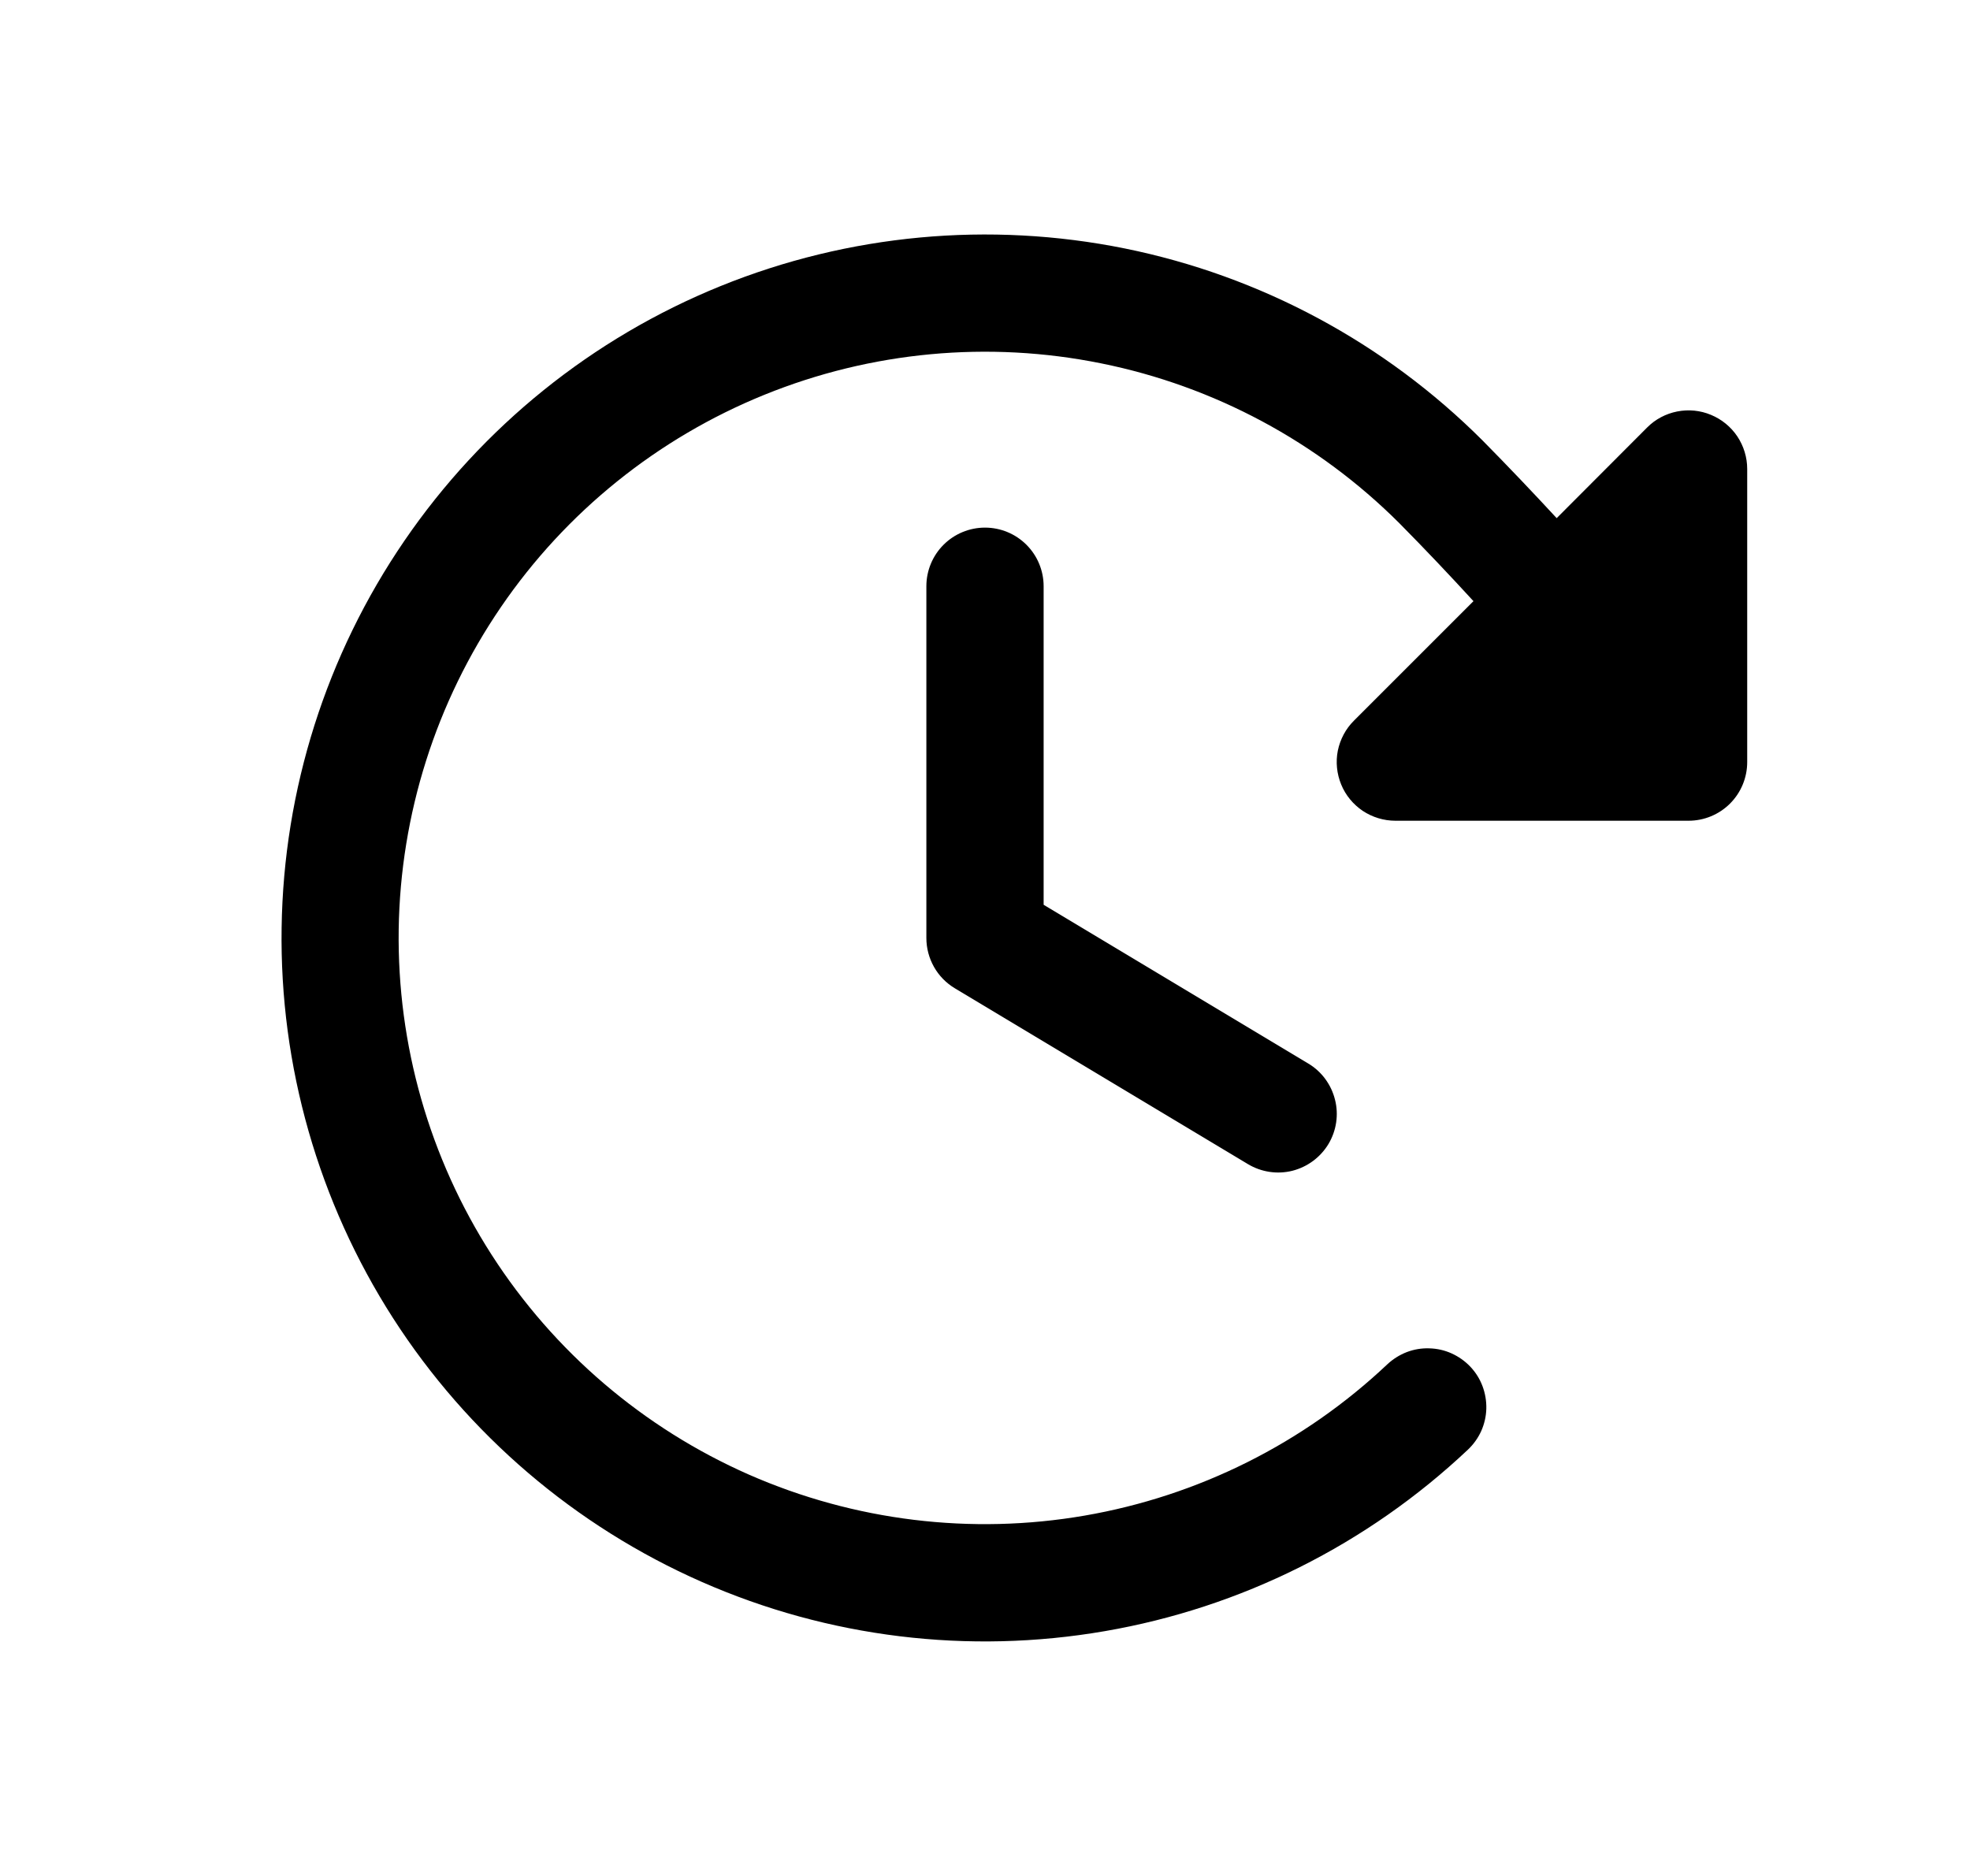 <svg width="21" height="20" viewBox="0 0 21 20" fill="none" xmlns="http://www.w3.org/2000/svg">
<path d="M11.125 6.25V9.646L13.947 11.339C14.089 11.424 14.191 11.563 14.231 11.724C14.272 11.884 14.246 12.055 14.161 12.197C14.075 12.339 13.937 12.441 13.776 12.482C13.615 12.522 13.445 12.496 13.303 12.411L10.178 10.536C10.085 10.48 10.009 10.402 9.956 10.308C9.903 10.214 9.875 10.108 9.875 10V6.25C9.875 6.084 9.941 5.925 10.058 5.808C10.175 5.691 10.334 5.625 10.5 5.625C10.666 5.625 10.825 5.691 10.942 5.808C11.059 5.925 11.125 6.084 11.125 6.25ZM18.239 4.423C18.125 4.375 17.999 4.363 17.878 4.387C17.757 4.411 17.645 4.47 17.558 4.558L16.594 5.524C16.341 5.25 16.081 4.977 15.805 4.697C14.762 3.654 13.436 2.942 11.991 2.649C10.546 2.357 9.047 2.496 7.681 3.05C6.315 3.604 5.143 4.549 4.311 5.765C3.478 6.982 3.023 8.417 3.002 9.891C2.98 11.365 3.394 12.812 4.19 14.053C4.987 15.293 6.131 16.271 7.481 16.865C8.83 17.459 10.324 17.641 11.777 17.39C13.23 17.14 14.576 16.466 15.648 15.455C15.708 15.398 15.756 15.331 15.79 15.256C15.823 15.181 15.842 15.1 15.844 15.018C15.846 14.936 15.832 14.854 15.803 14.777C15.774 14.7 15.73 14.63 15.673 14.57C15.617 14.511 15.549 14.463 15.474 14.429C15.399 14.395 15.318 14.377 15.236 14.375C15.154 14.372 15.072 14.386 14.996 14.415C14.919 14.445 14.849 14.489 14.789 14.545C13.896 15.388 12.774 15.949 11.563 16.158C10.353 16.367 9.108 16.215 7.983 15.721C6.859 15.226 5.905 14.411 5.241 13.378C4.577 12.345 4.233 11.138 4.25 9.91C4.268 8.682 4.647 7.486 5.34 6.472C6.033 5.458 7.01 4.671 8.148 4.209C9.286 3.747 10.535 3.63 11.739 3.874C12.943 4.117 14.048 4.71 14.917 5.578C15.194 5.858 15.454 6.133 15.707 6.409L14.433 7.683C14.345 7.77 14.286 7.882 14.261 8.003C14.237 8.124 14.25 8.25 14.297 8.364C14.344 8.479 14.425 8.576 14.527 8.645C14.63 8.713 14.751 8.75 14.875 8.75H18C18.166 8.75 18.325 8.684 18.442 8.567C18.559 8.45 18.625 8.291 18.625 8.125V5C18.625 4.876 18.588 4.756 18.52 4.653C18.451 4.55 18.353 4.47 18.239 4.423Z" fill="black"/>
</svg>
